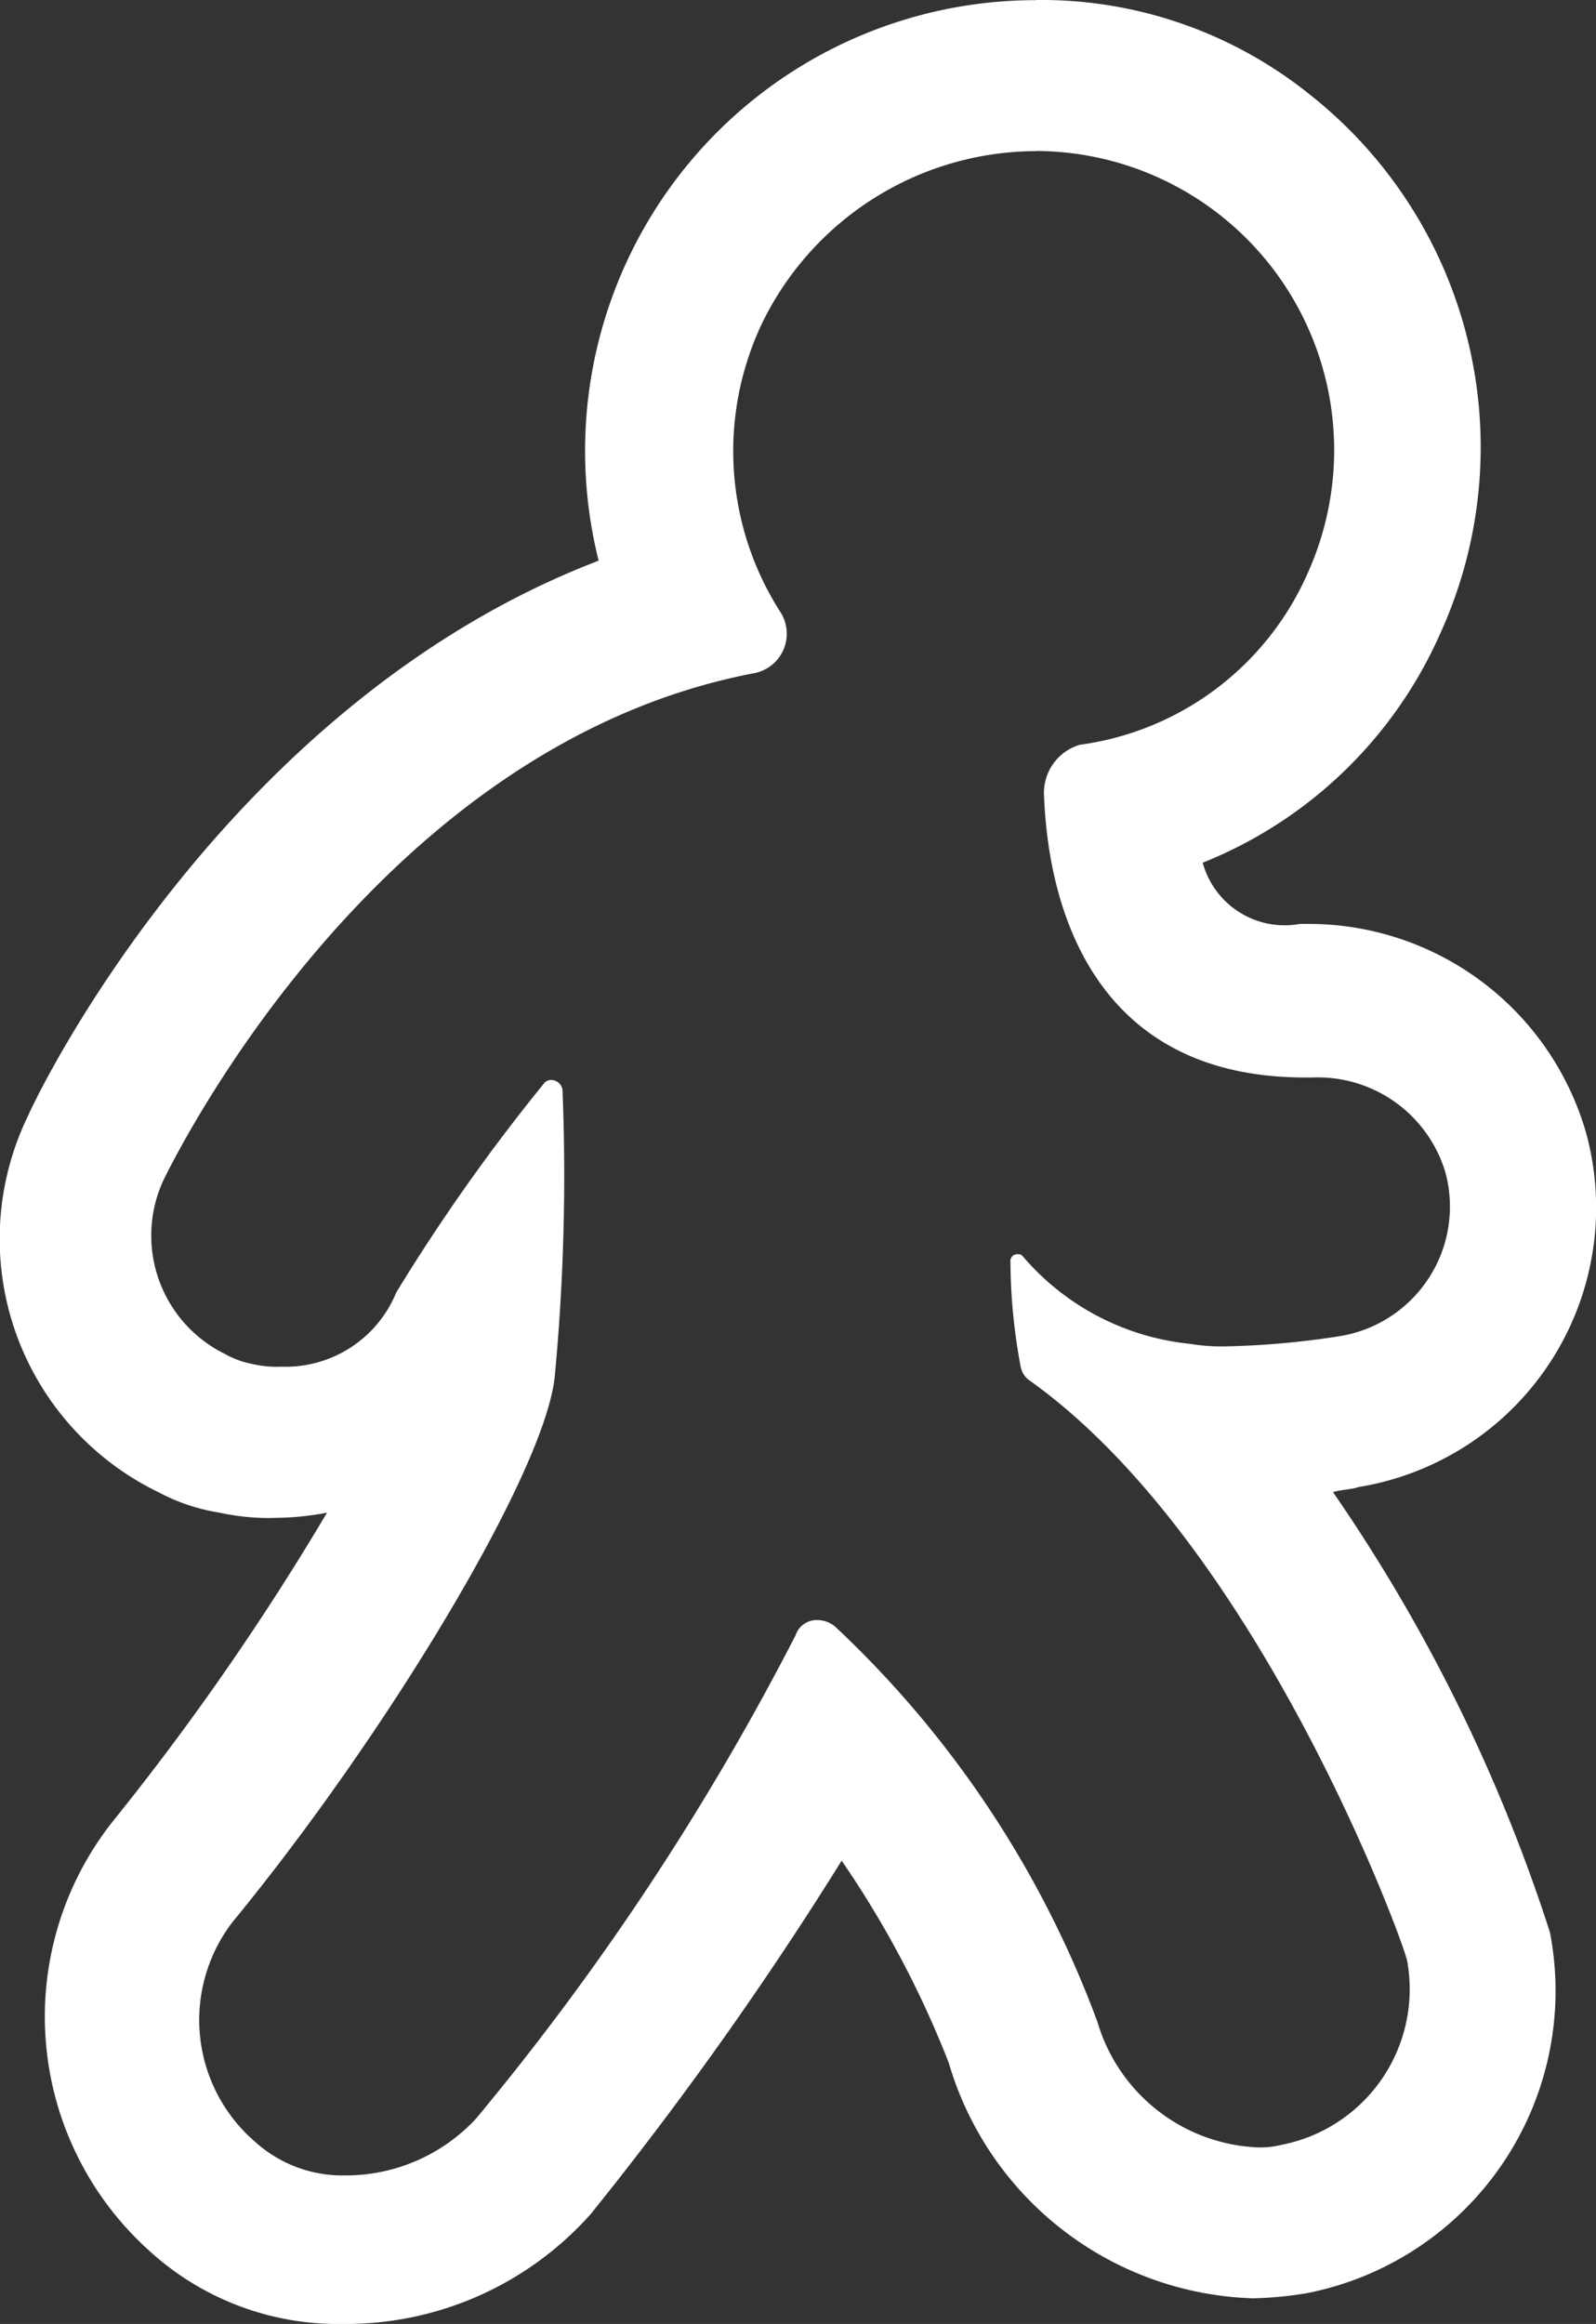 <svg id="noun_Walk_1195241" xmlns="http://www.w3.org/2000/svg" viewBox="0 0 20.859 30.37">
  <rect x="0" y="0" width="20.859" height="30.37" fill="#333333" stroke="none"/>
  <defs>
    <style>
      .cls-1 {
        fill: #fff;
      }
    </style>
  </defs>
  <path id="Path_80" data-name="Path 80" class="cls-1" d="M32.252,6.573A3.909,3.909,0,0,1,35.8,12.092a3.809,3.809,0,0,1-2.977,2.241h0a.655.655,0,0,0-.468.669c.033.736.234,3.679,3.412,3.679h.1A1.739,1.739,0,0,1,37.6,19.919a1.715,1.715,0,0,1-1.371,2.141,10.94,10.94,0,0,1-1.472.134,2.531,2.531,0,0,1-.5-.033,3.306,3.306,0,0,1-2.174-1.137c-.033-.033-.033-.033-.067-.033a.089.089,0,0,0-.1.1,7.6,7.6,0,0,0,.134,1.371.284.284,0,0,0,.1.167c2.977,2.107,4.883,7.291,4.95,7.592a2.072,2.072,0,0,1-1.639,2.408,1.138,1.138,0,0,1-.334.033,2.288,2.288,0,0,1-2.074-1.639,13.486,13.486,0,0,0-3.412-5.151.361.361,0,0,0-.234-.1.292.292,0,0,0-.3.2,34.613,34.613,0,0,1-4.181,6.321,2.323,2.323,0,0,1-1.706.736,1.7,1.7,0,0,1-1.171-.435,2.1,2.1,0,0,1-.3-2.876c2.007-2.442,4.114-5.92,4.214-7.158a27.909,27.909,0,0,0,.1-3.679.153.153,0,0,0-.134-.167.123.123,0,0,0-.1.033,24.777,24.777,0,0,0-1.94,2.743,1.563,1.563,0,0,1-1.505.97,1.372,1.372,0,0,1-.368-.033,1.2,1.2,0,0,1-.368-.134,1.724,1.724,0,0,1-.8-2.274c.134-.268,2.776-5.686,7.726-6.623a.525.525,0,0,0,.334-.8,3.894,3.894,0,0,1-.234-3.78,3.993,3.993,0,0,1,3.579-2.241m0-1.973h0a5.891,5.891,0,0,0-5.719,7.325c-4.716,1.806-7.191,6.656-7.459,7.258A3.677,3.677,0,0,0,20.78,24.1a2.523,2.523,0,0,0,.8.268,3,3,0,0,0,.769.067,3.7,3.7,0,0,0,.635-.067,34.462,34.462,0,0,1-2.81,4.047A4.111,4.111,0,0,0,20.646,34a3.65,3.65,0,0,0,2.542.97,4.282,4.282,0,0,0,3.244-1.438,46.807,46.807,0,0,0,3.278-4.616,13.028,13.028,0,0,1,1.4,2.642,4.282,4.282,0,0,0,3.98,3.077,4.989,4.989,0,0,0,.7-.067,4.026,4.026,0,0,0,3.177-4.716A21.954,21.954,0,0,0,36.132,24.1c.1-.033.234-.033.334-.067a3.7,3.7,0,0,0,2.977-4.616A3.773,3.773,0,0,0,35.8,16.674h-.1a1.11,1.11,0,0,1-1.271-.8,5.712,5.712,0,0,0,3.111-3.01,5.871,5.871,0,0,0-1.706-7.024A5.6,5.6,0,0,0,32.252,4.6Z" transform="translate(-18.71 -4.6)"/>
</svg>
